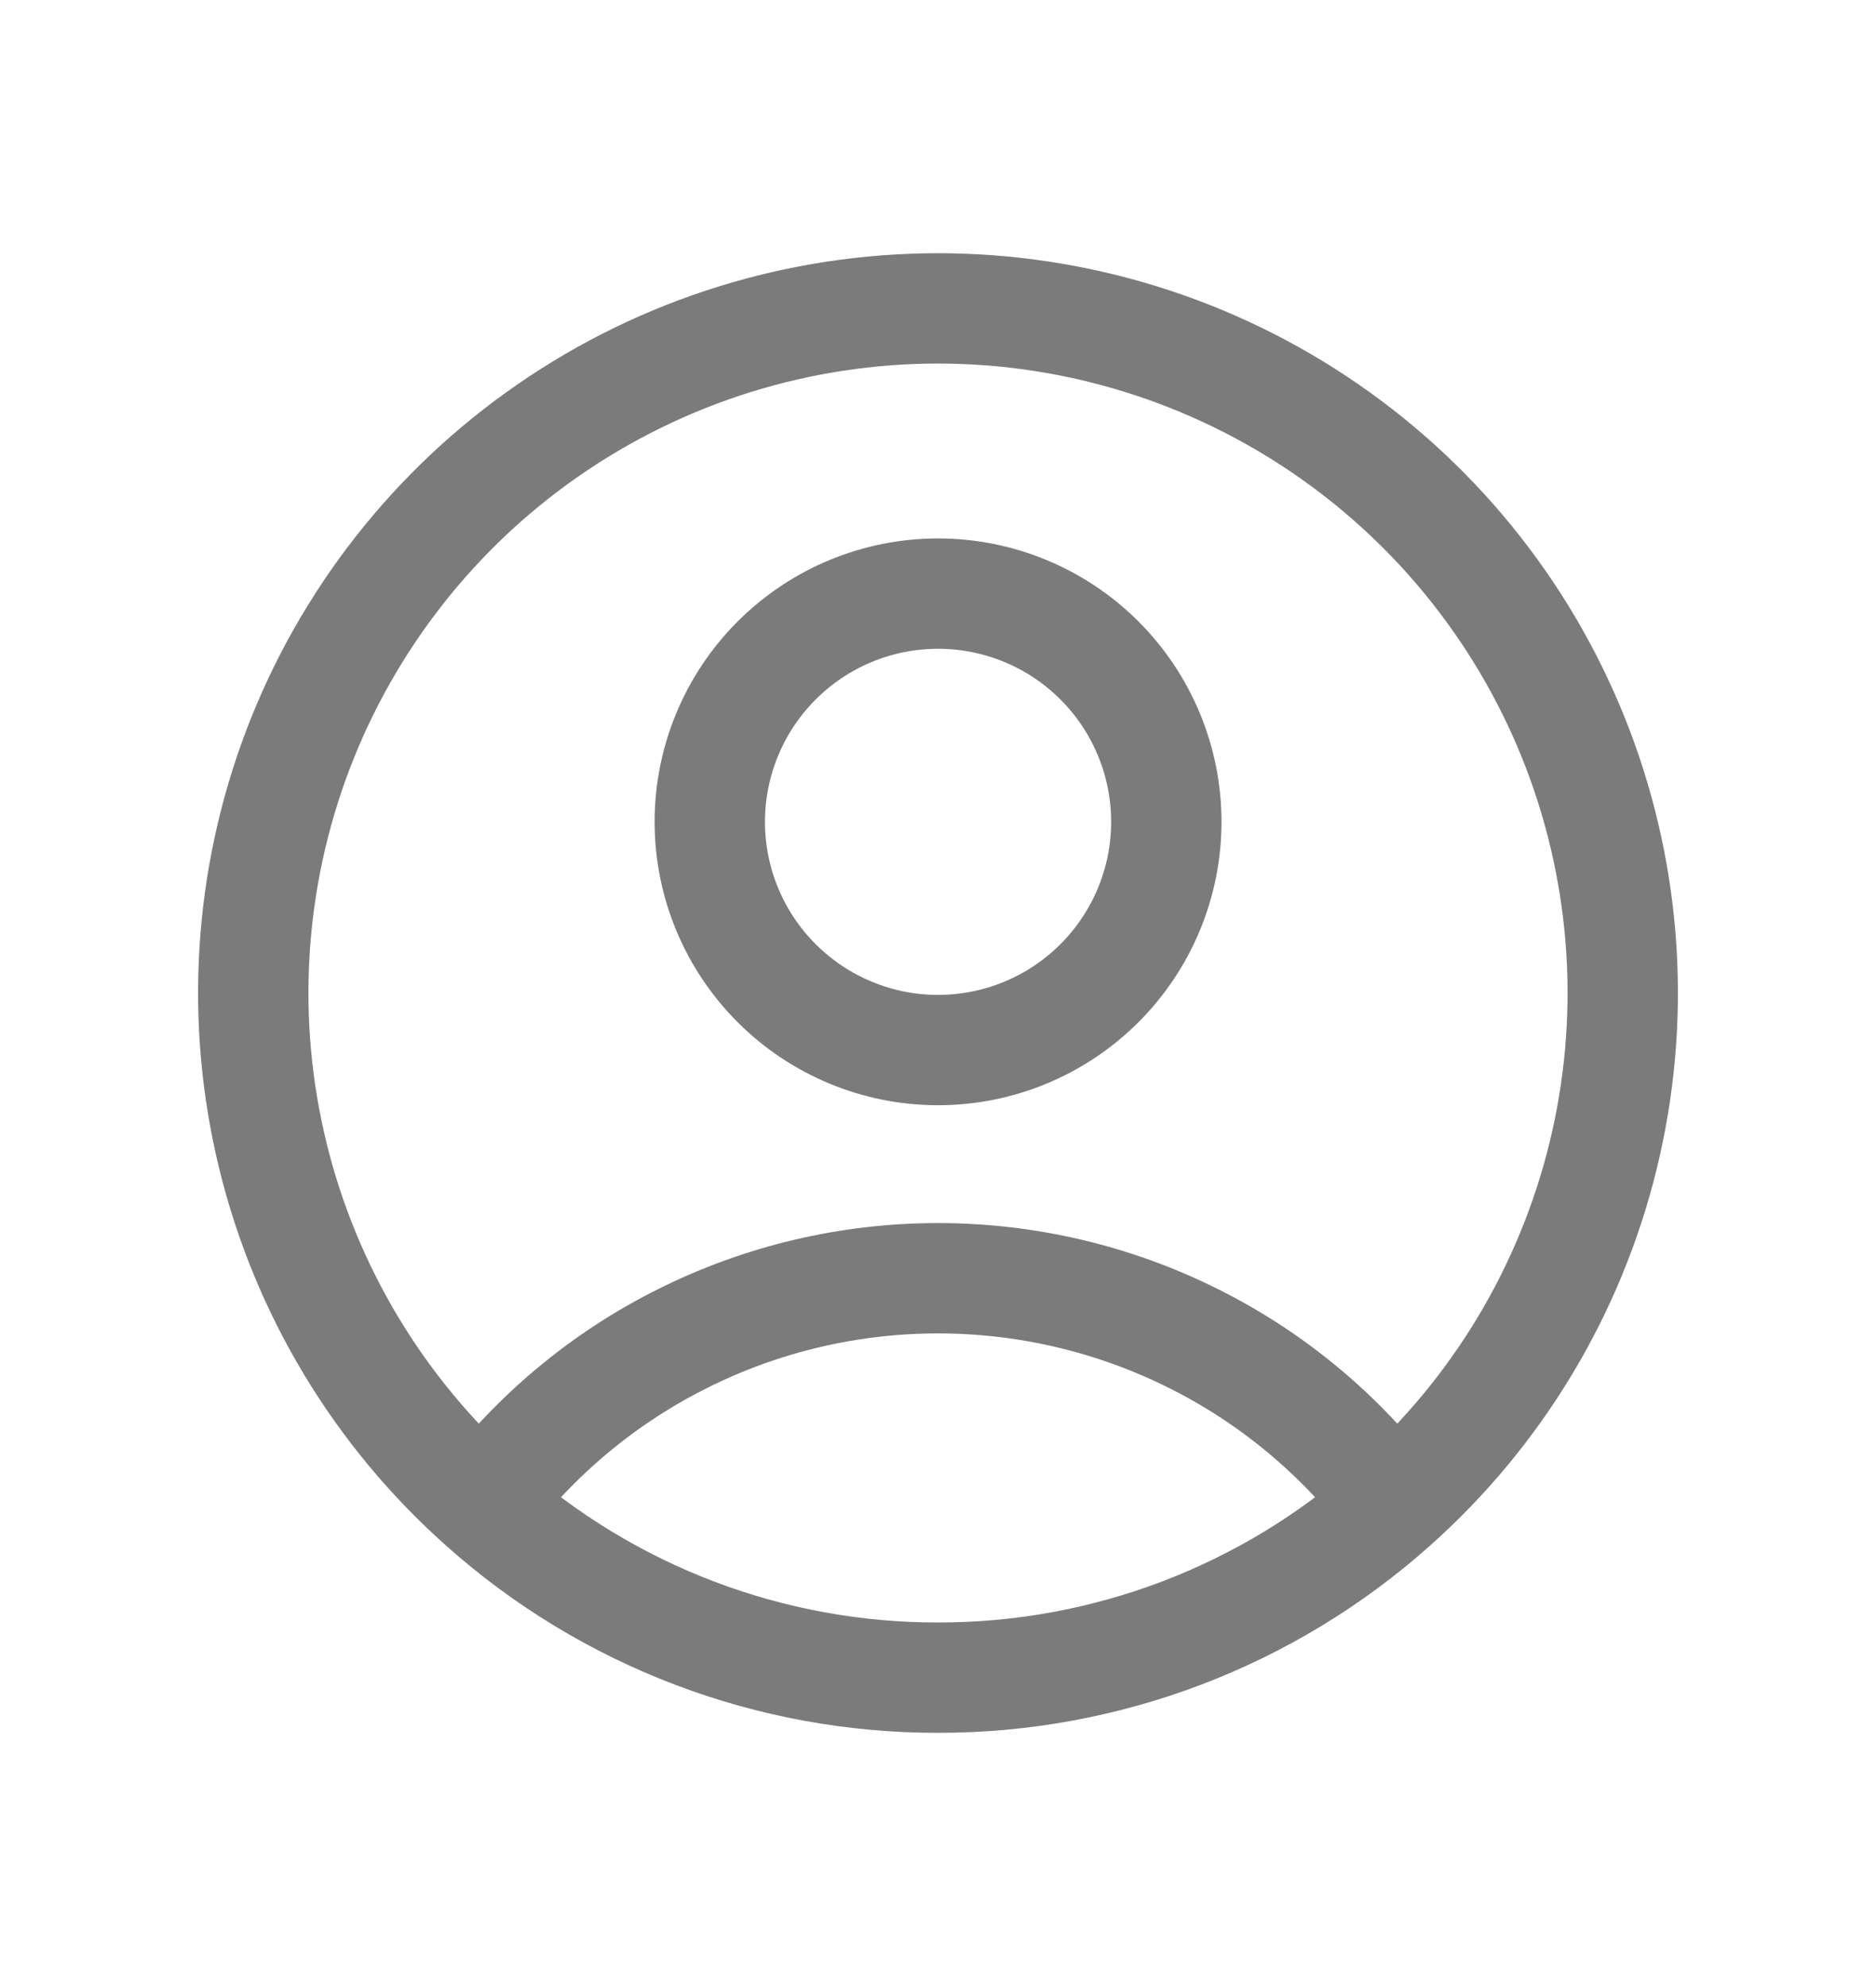 <svg width="17" height="18" viewBox="0 0 17 18" fill="none" xmlns="http://www.w3.org/2000/svg">
<g id="Frame">
<path id="Vector" d="M12.625 13.636C12.143 12.999 11.52 12.481 10.804 12.126C10.088 11.77 9.3 11.585 8.5 11.585C7.701 11.585 6.912 11.77 6.197 12.126C5.481 12.481 4.858 12.999 4.376 13.636M12.625 13.636C13.565 12.8 14.228 11.698 14.527 10.476C14.826 9.254 14.747 7.97 14.3 6.794C13.852 5.618 13.058 4.606 12.022 3.892C10.987 3.178 9.758 2.795 8.5 2.795C7.242 2.795 6.013 3.178 4.978 3.892C3.942 4.606 3.148 5.618 2.7 6.794C2.253 7.97 2.174 9.254 2.473 10.476C2.772 11.698 3.436 12.8 4.376 13.636M12.625 13.636C11.49 14.649 10.021 15.207 8.5 15.205C6.979 15.207 5.511 14.649 4.376 13.636M10.569 7.449C10.569 7.997 10.351 8.523 9.963 8.911C9.575 9.299 9.049 9.517 8.5 9.517C7.952 9.517 7.426 9.299 7.038 8.911C6.65 8.523 6.432 7.997 6.432 7.449C6.432 6.9 6.65 6.374 7.038 5.986C7.426 5.598 7.952 5.38 8.5 5.38C9.049 5.38 9.575 5.598 9.963 5.986C10.351 6.374 10.569 6.9 10.569 7.449Z" stroke="#7B7B7B" stroke-linecap="round" stroke-linejoin="round"/>
</g>
</svg>
